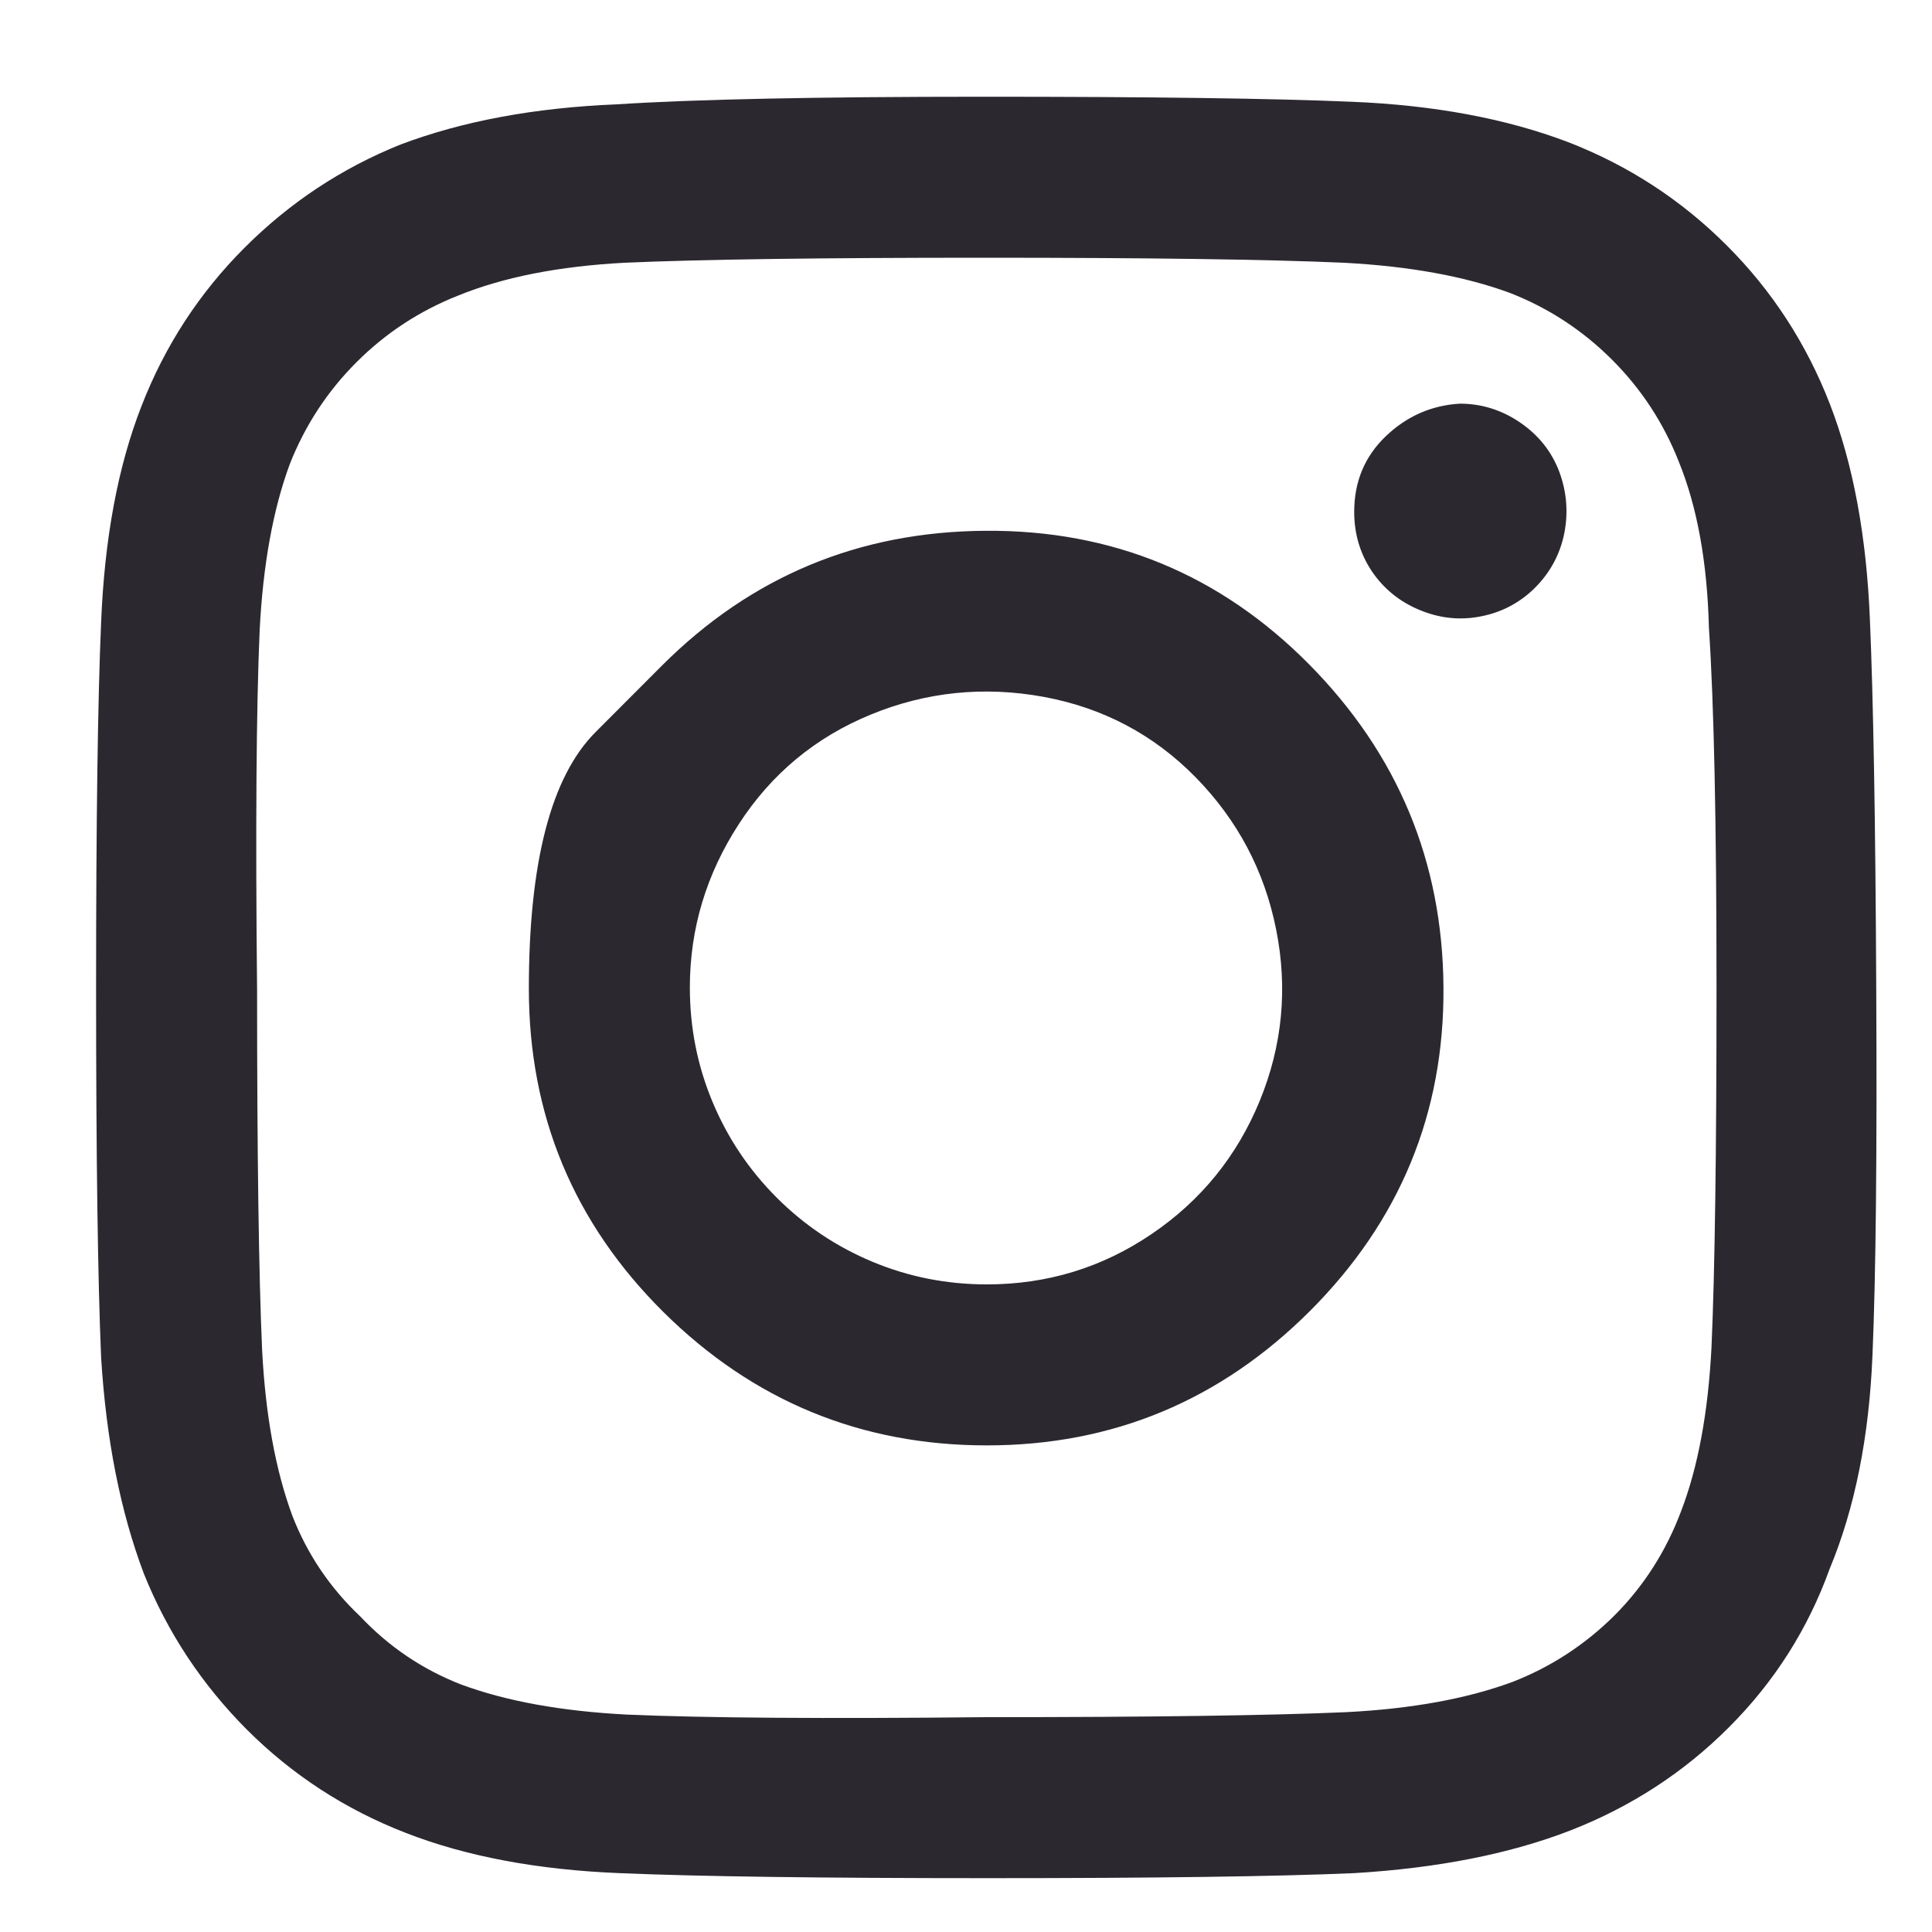 <svg width="15" height="15" viewBox="0 0 15 15" fill="none" xmlns="http://www.w3.org/2000/svg">
<path id="Vector" d="M4.79 0.81C4.152 0.836 3.592 0.94 3.11 1.122C2.654 1.305 2.25 1.572 1.899 1.923C1.547 2.275 1.28 2.685 1.098 3.154C0.915 3.623 0.811 4.183 0.785 4.834C0.759 5.433 0.746 6.381 0.746 7.676C0.746 8.972 0.759 9.926 0.785 10.538C0.824 11.176 0.935 11.736 1.117 12.218C1.3 12.674 1.567 13.078 1.918 13.43C2.27 13.781 2.68 14.048 3.149 14.23C3.618 14.413 4.171 14.517 4.809 14.543C5.421 14.569 6.375 14.582 7.671 14.582C8.967 14.582 9.915 14.569 10.514 14.543C11.165 14.504 11.725 14.393 12.194 14.211C12.662 14.028 13.073 13.762 13.424 13.41C13.776 13.058 14.037 12.648 14.206 12.179C14.401 11.71 14.512 11.157 14.538 10.519C14.564 9.907 14.574 8.953 14.567 7.657C14.561 6.361 14.544 5.414 14.518 4.814C14.492 4.163 14.388 3.603 14.206 3.134C14.024 2.666 13.757 2.255 13.405 1.904C13.053 1.552 12.643 1.285 12.174 1.103C11.692 0.92 11.132 0.816 10.494 0.79C9.882 0.764 8.931 0.751 7.642 0.751C6.34 0.751 5.389 0.771 4.79 0.81ZM4.868 13.312C4.36 13.286 3.93 13.208 3.579 13.078C3.279 12.961 3.019 12.785 2.797 12.55C2.563 12.329 2.387 12.069 2.27 11.769C2.14 11.417 2.061 10.988 2.035 10.48C2.009 9.894 1.996 8.962 1.996 7.686C1.983 6.423 1.99 5.492 2.016 4.893C2.042 4.385 2.12 3.955 2.25 3.603C2.368 3.304 2.54 3.04 2.768 2.812C2.996 2.584 3.26 2.412 3.559 2.294C3.911 2.151 4.341 2.067 4.848 2.04C5.435 2.014 6.366 2.001 7.642 2.001C8.918 2.001 9.849 2.014 10.435 2.04C10.943 2.067 11.373 2.145 11.725 2.275C12.024 2.392 12.288 2.565 12.516 2.793C12.744 3.021 12.916 3.284 13.034 3.584C13.177 3.935 13.255 4.365 13.268 4.873C13.307 5.459 13.327 6.39 13.327 7.667C13.327 8.943 13.314 9.874 13.288 10.46C13.262 10.968 13.183 11.391 13.053 11.73C12.936 12.043 12.763 12.313 12.536 12.541C12.308 12.768 12.044 12.941 11.744 13.058C11.393 13.188 10.963 13.267 10.455 13.293C9.869 13.319 8.938 13.332 7.662 13.332C6.398 13.345 5.467 13.338 4.868 13.312ZM10.514 3.974C10.514 4.144 10.559 4.297 10.65 4.434C10.742 4.57 10.865 4.671 11.022 4.736C11.178 4.801 11.337 4.818 11.5 4.785C11.663 4.753 11.803 4.678 11.92 4.561C12.037 4.443 12.112 4.303 12.145 4.141C12.177 3.978 12.164 3.818 12.106 3.662C12.047 3.506 11.946 3.379 11.803 3.281C11.66 3.183 11.503 3.134 11.334 3.134C11.113 3.147 10.921 3.232 10.758 3.388C10.595 3.545 10.514 3.74 10.514 3.974ZM5.141 5.166C5.141 5.166 4.969 5.339 4.624 5.684C4.279 6.029 4.106 6.693 4.106 7.676C4.106 8.66 4.455 9.496 5.151 10.187C5.848 10.877 6.685 11.222 7.662 11.222C8.638 11.222 9.475 10.874 10.172 10.177C10.868 9.48 11.214 8.643 11.207 7.667C11.201 6.69 10.852 5.853 10.162 5.156C9.472 4.46 8.635 4.114 7.652 4.121C6.668 4.127 5.832 4.476 5.141 5.166ZM5.356 7.667C5.356 7.211 5.483 6.788 5.737 6.397C5.991 6.006 6.333 5.723 6.763 5.547C7.193 5.371 7.639 5.326 8.101 5.41C8.563 5.495 8.957 5.703 9.283 6.035C9.609 6.368 9.817 6.761 9.908 7.217C9.999 7.673 9.957 8.116 9.781 8.546C9.605 8.975 9.325 9.321 8.941 9.581C8.557 9.842 8.13 9.972 7.662 9.972C7.349 9.972 7.053 9.913 6.773 9.796C6.493 9.679 6.245 9.513 6.03 9.298C5.815 9.083 5.649 8.835 5.532 8.555C5.415 8.275 5.356 7.979 5.356 7.667Z" fill="#2C2830"/>
</svg>
